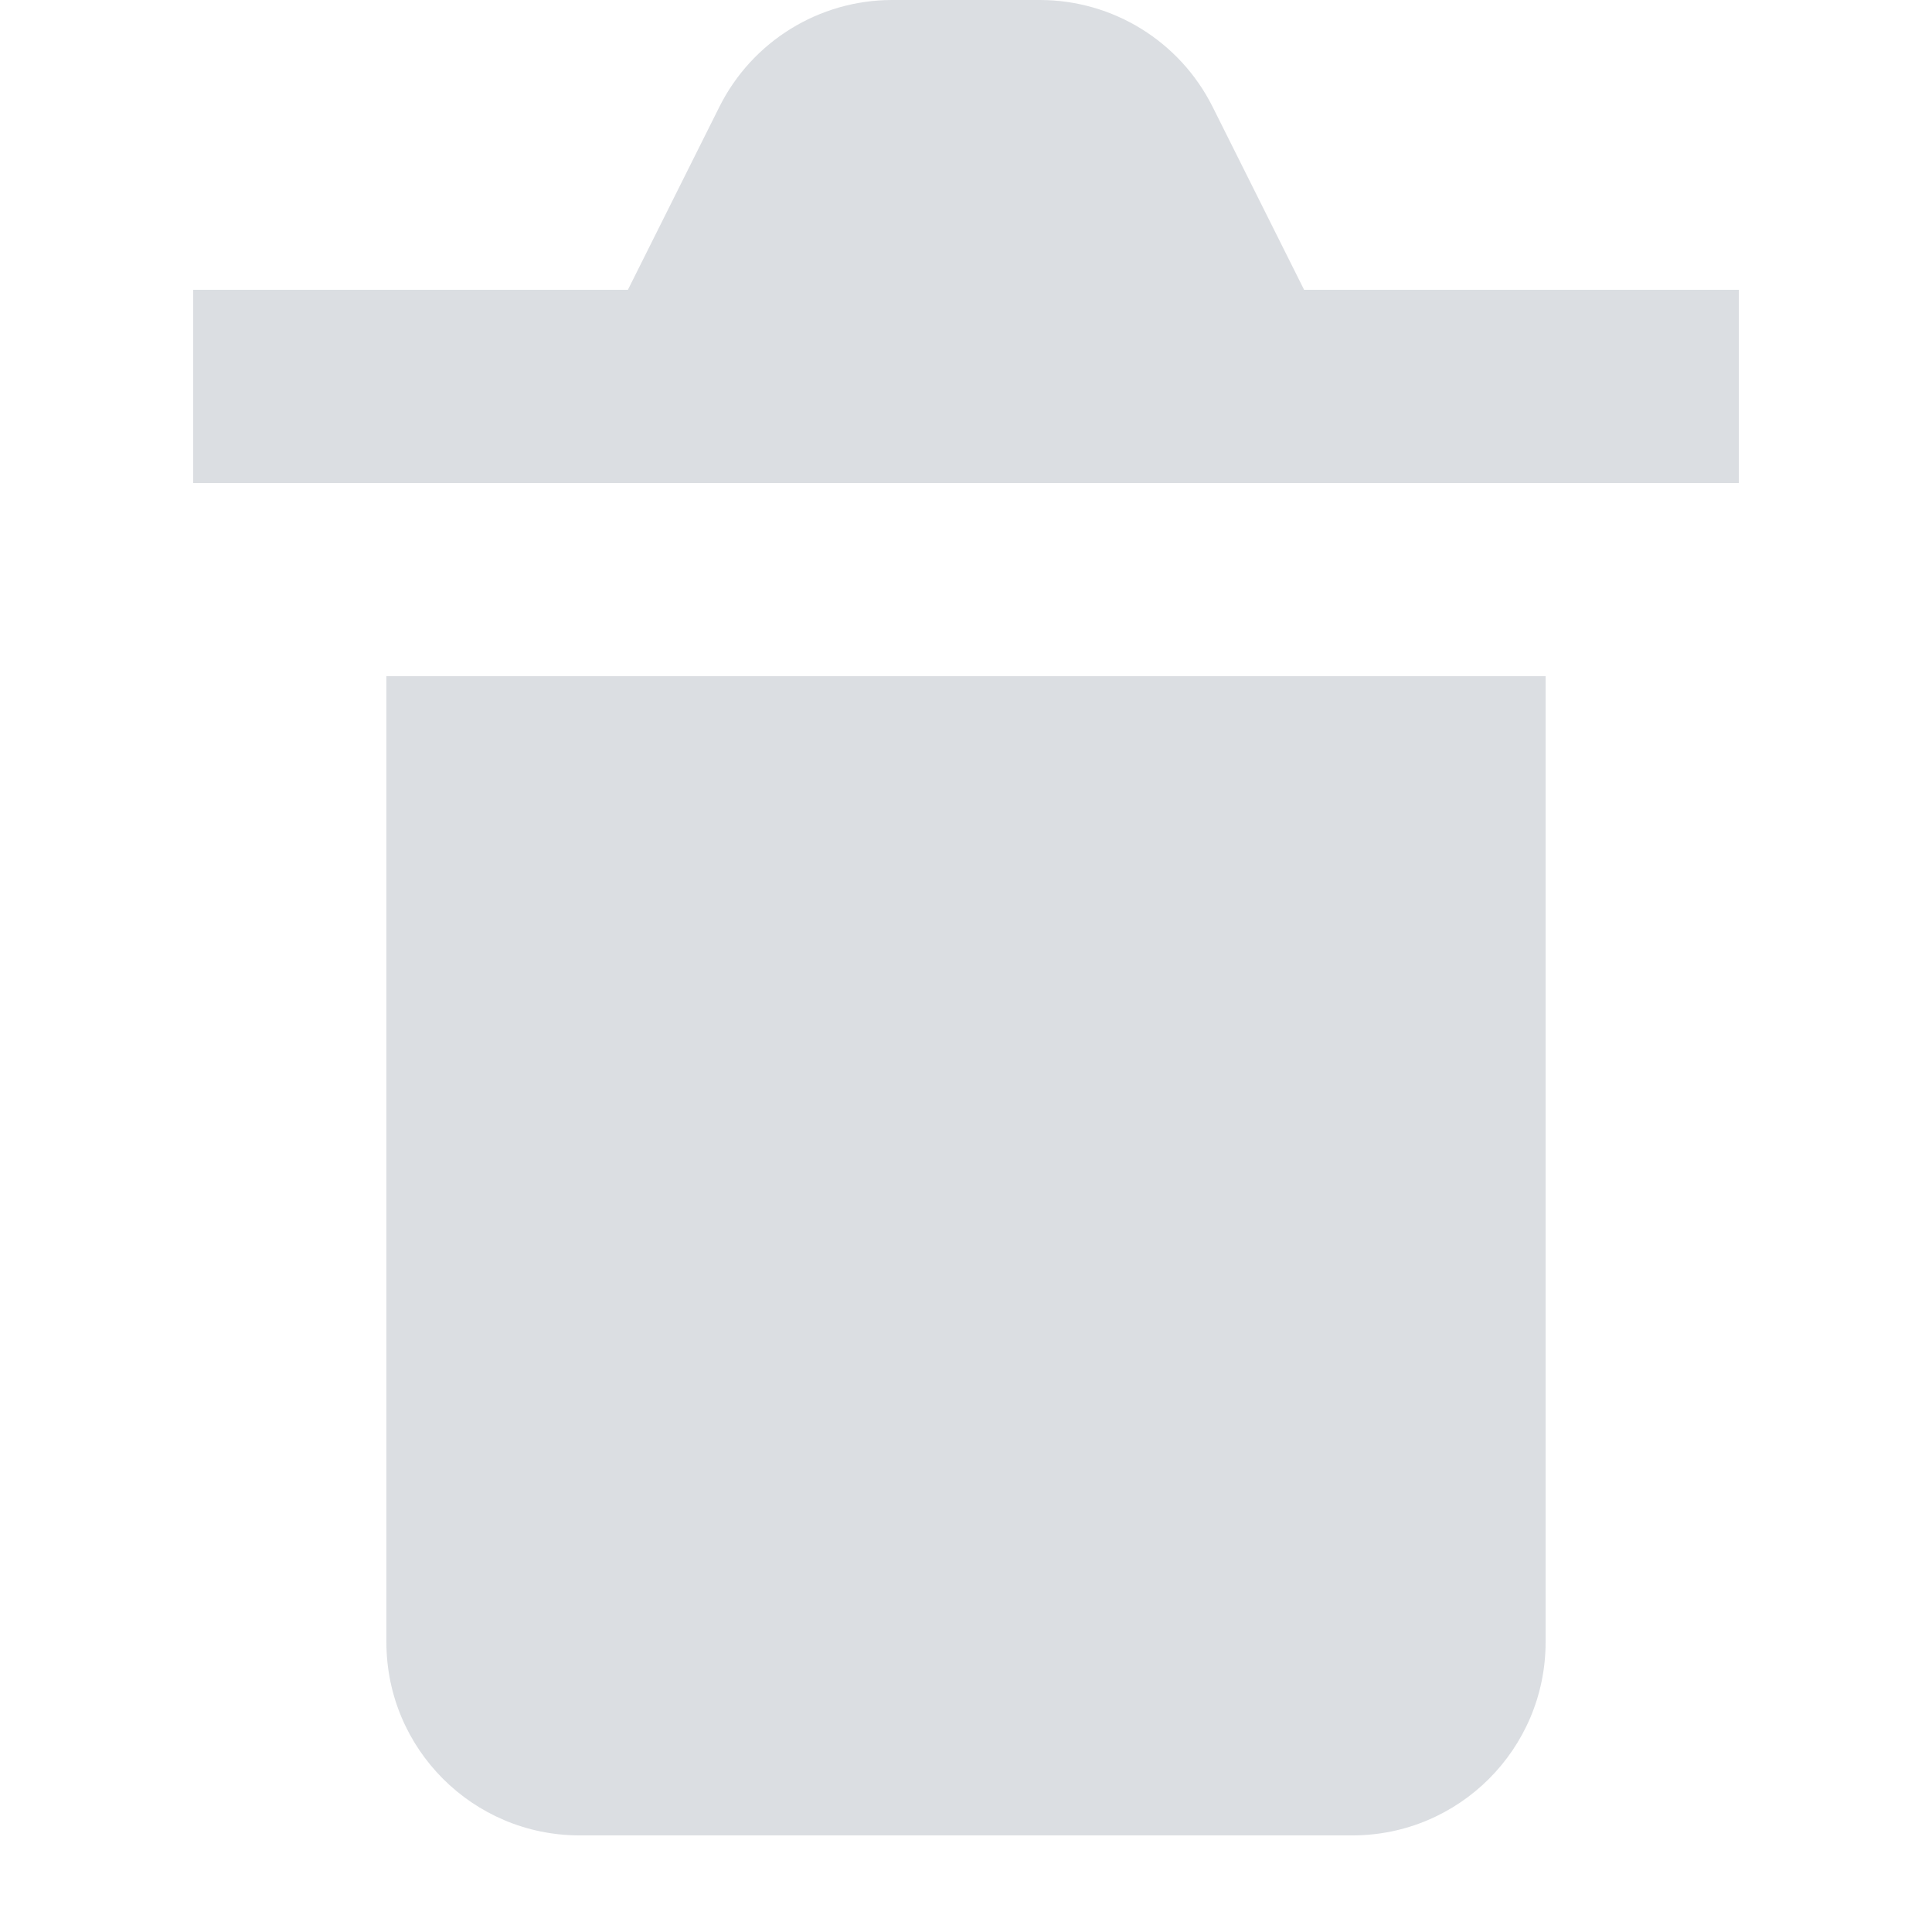 <svg width="14" height="14" viewBox="0 0 14 14" fill="none" xmlns="http://www.w3.org/2000/svg">
<path d="M11.2 11.9V4.9H2.8V11.9C2.8 12.673 3.427 13.3 4.2 13.3H9.8C10.573 13.3 11.2 12.673 11.2 11.9Z" fill="#4C5D6E" fill-opacity="0.2"/>
<path d="M5.213 0.774L4.55 2.1H1.4V3.5H12.6V2.1H9.45L8.787 0.774C8.55 0.3 8.065 0 7.535 0H6.465C5.935 0 5.45 0.3 5.213 0.774Z" fill="#4C5D6E" fill-opacity="0.2"/>
</svg>
